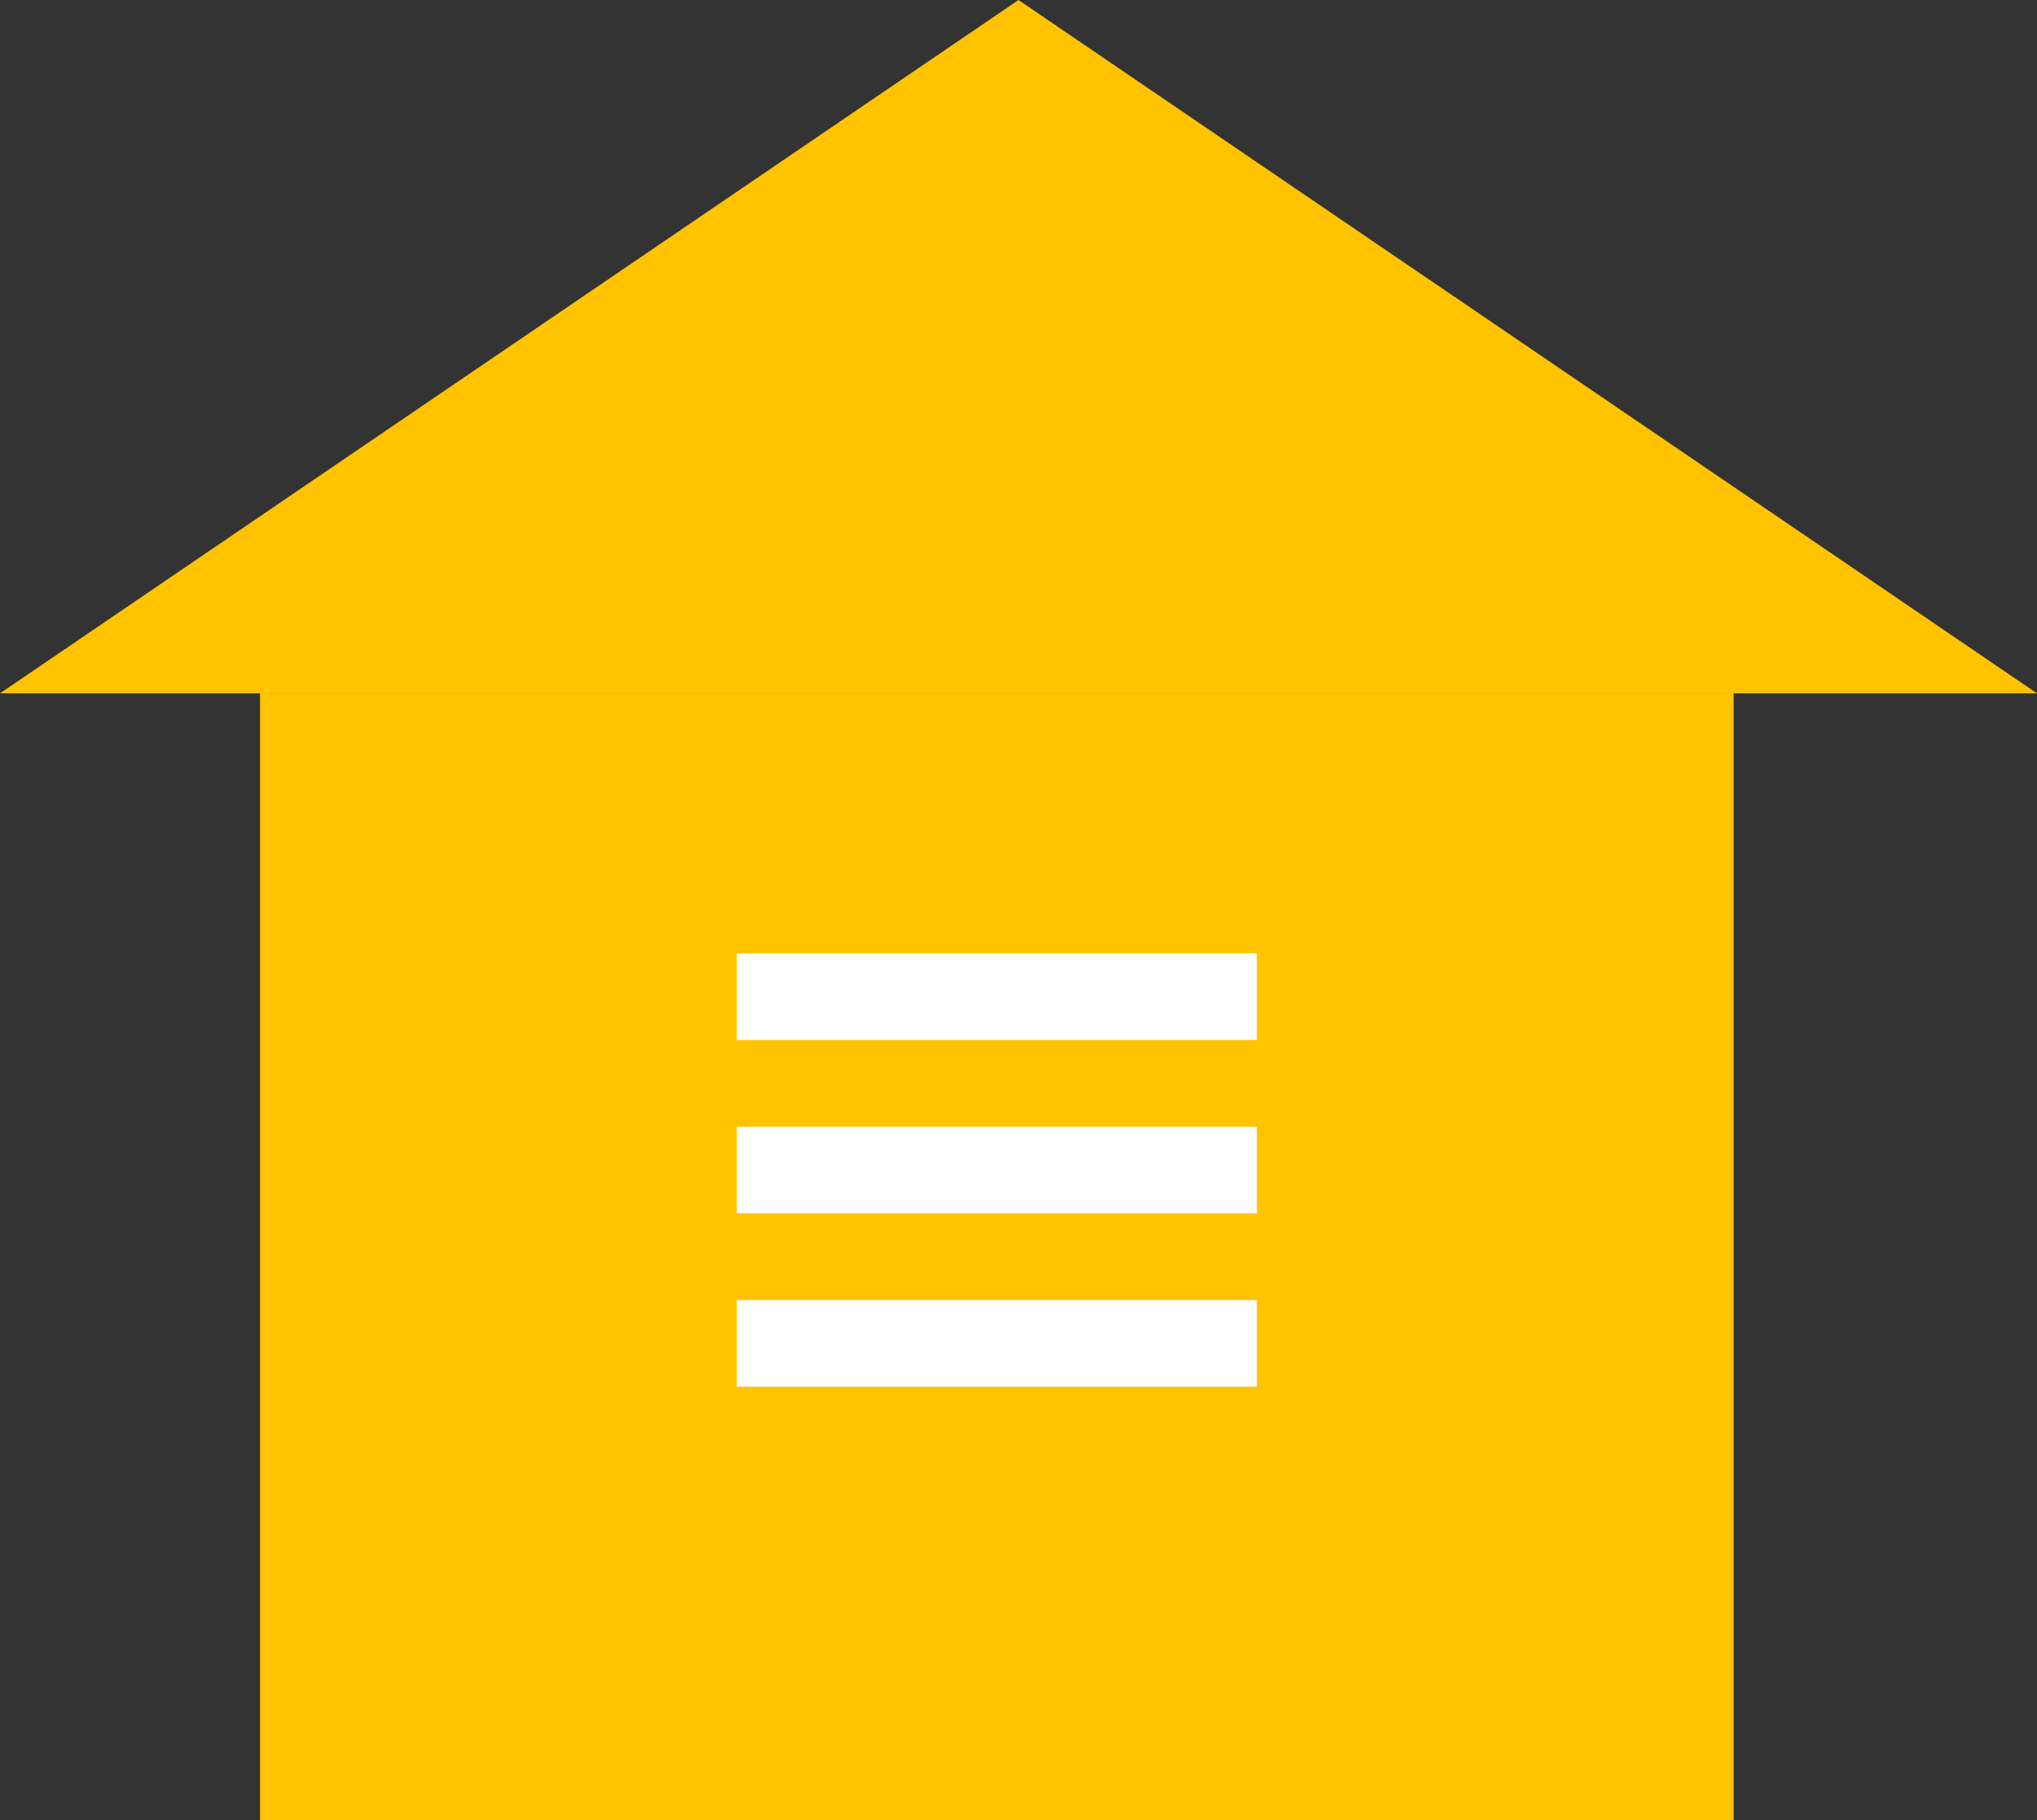 <?xml version="1.0" encoding="utf-8"?>
<!-- Generator: Adobe Illustrator 21.1.0, SVG Export Plug-In . SVG Version: 6.00 Build 0)  -->
<svg version="1.1" id="Layer_1" xmlns="http://www.w3.org/2000/svg" xmlns:xlink="http://www.w3.org/1999/xlink" x="0px" y="0px"
	 viewBox="0 0 47 42" style="enable-background:new 0 0 47 42;" xml:space="preserve">
<rect x="0" y="0" width="47" height="42" fill="#333333" stroke="none"/>
<style type="text/css">
	.st0{fill:#FFC300;}
	.st1{fill:none;stroke:#FFFFFF;stroke-width:2;stroke-miterlimit:10;}
</style>
<rect x="6" y="16" class="st0" width="34" height="26"/>
<polygon class="st0" points="23.5,0 0,16 47,16 "/>
<line class="st1" x1="17" y1="23" x2="29" y2="23"/>
<line class="st1" x1="17" y1="27" x2="29" y2="27"/>
<line class="st1" x1="17" y1="31" x2="29" y2="31"/>
</svg>
